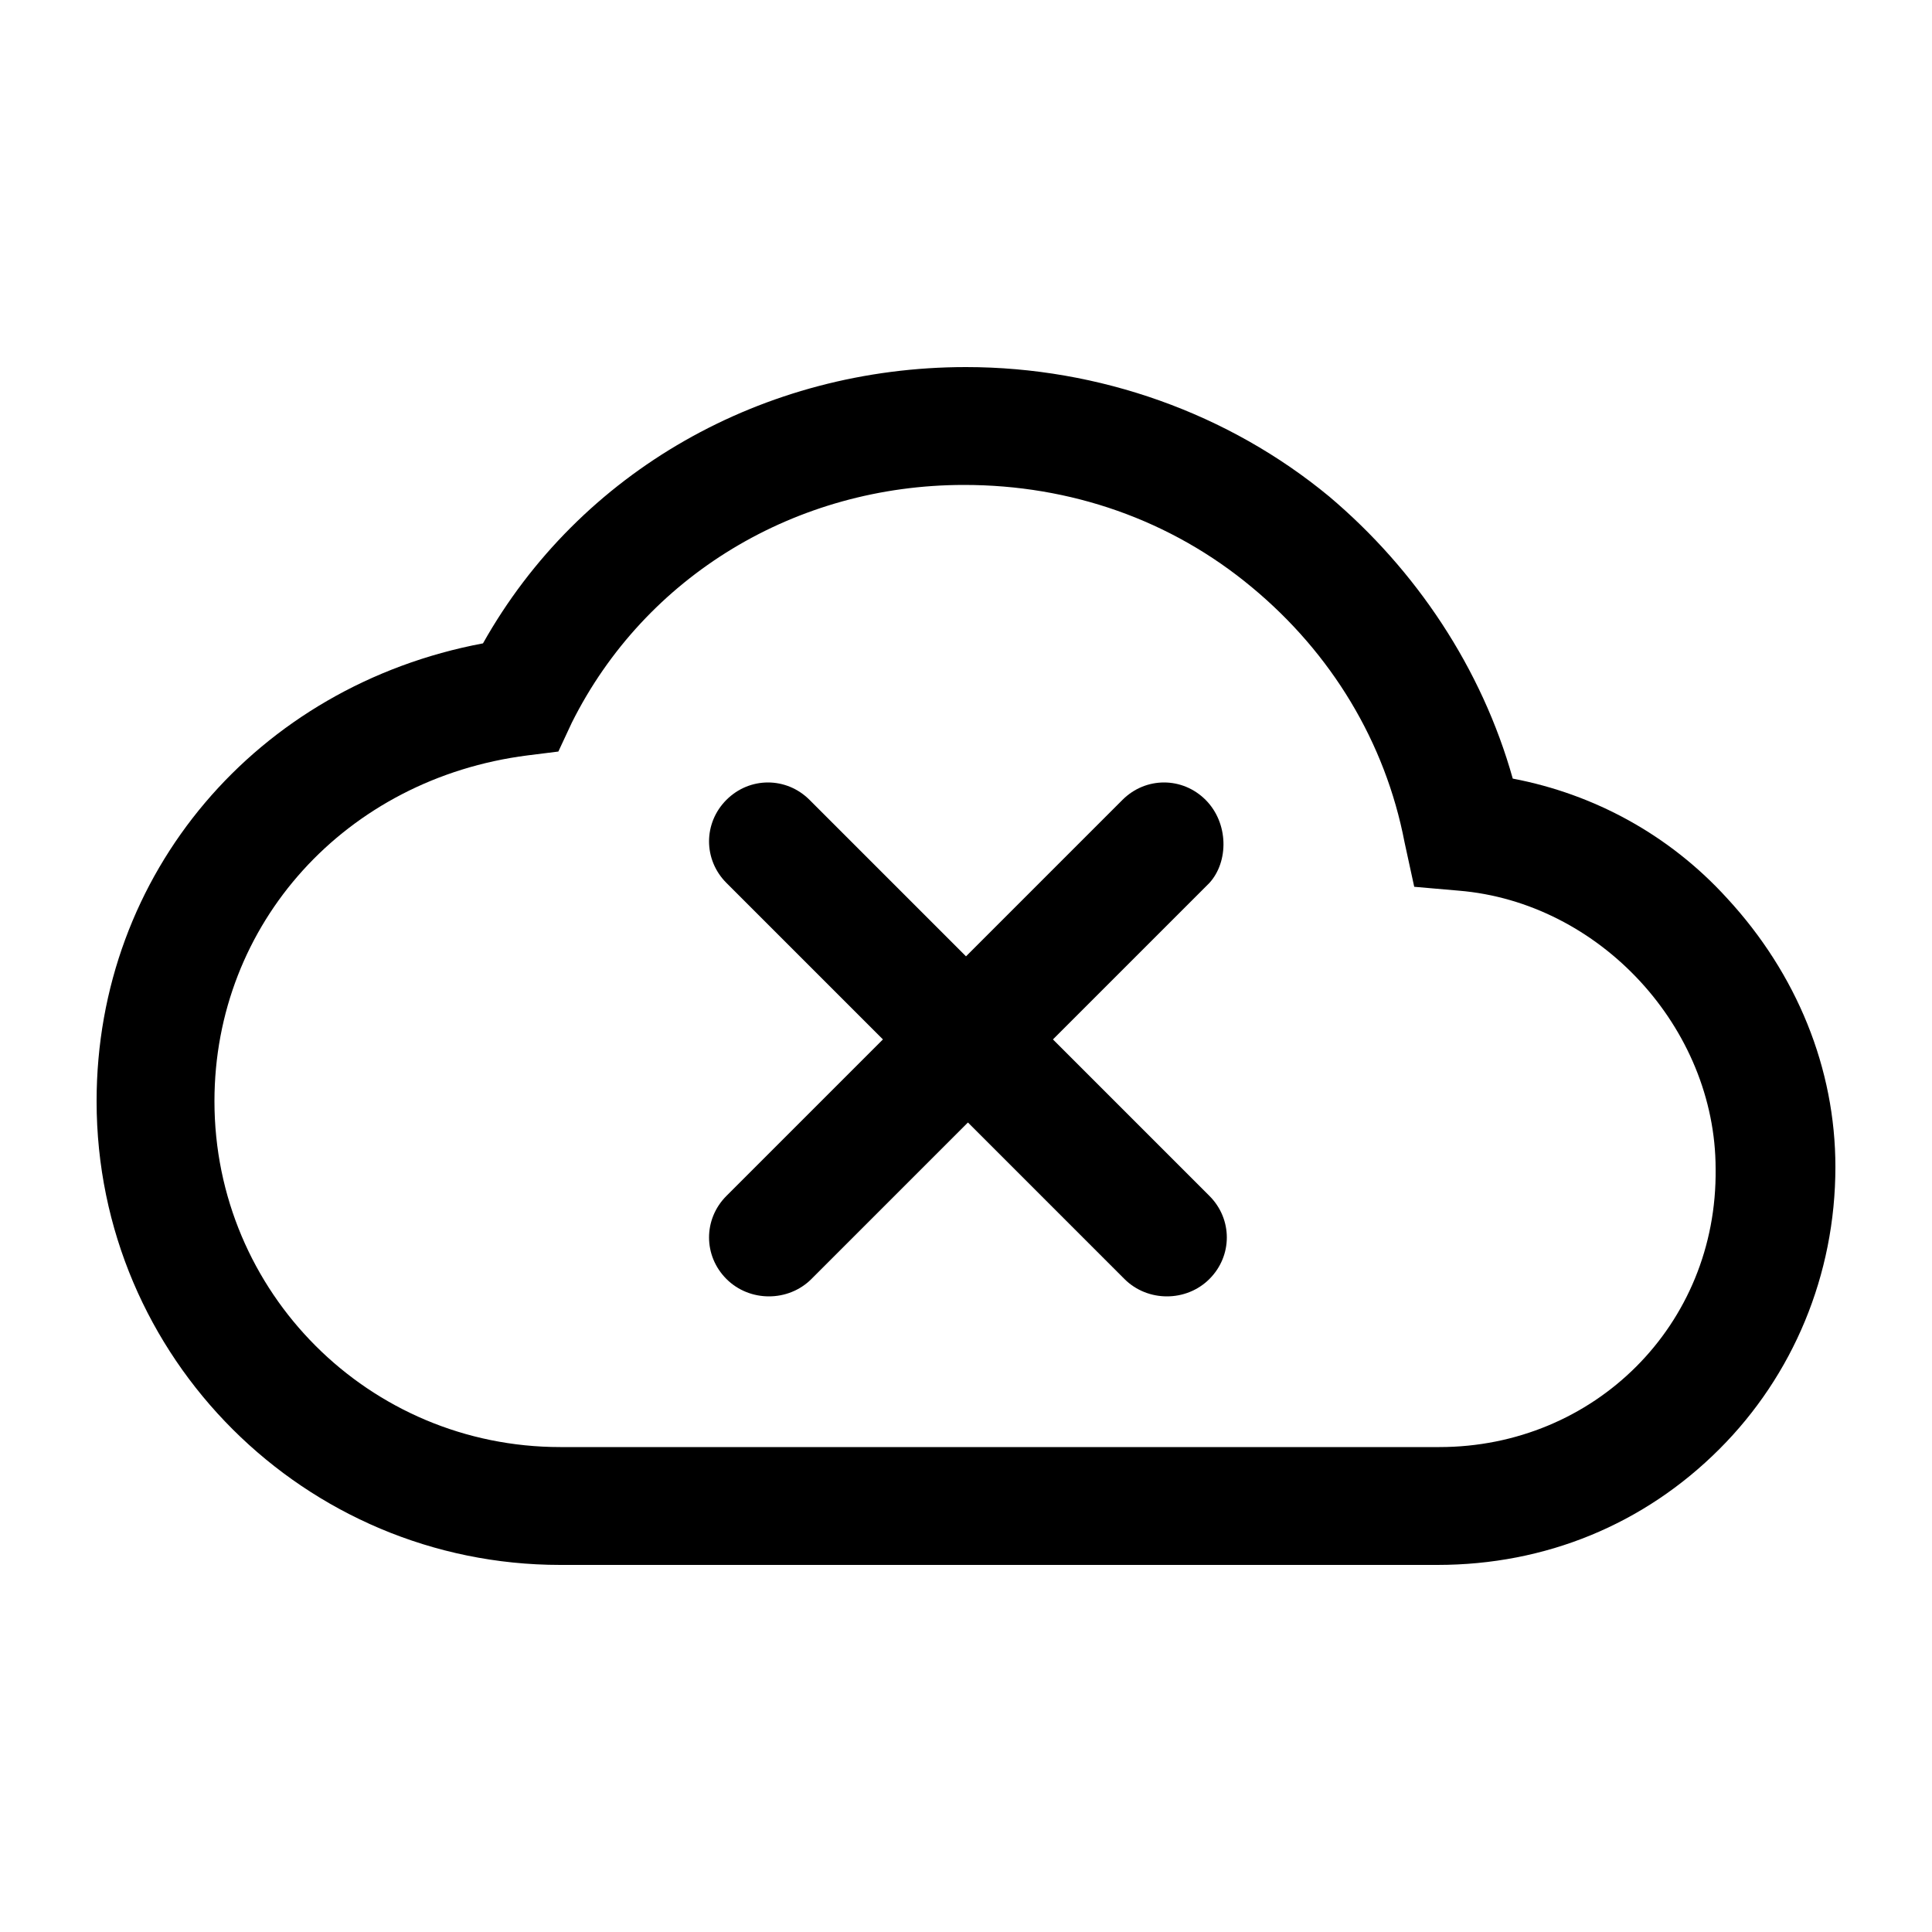 <?xml version="1.0" encoding="utf-8"?>
<!-- Generator: Adobe Illustrator 19.1.0, SVG Export Plug-In . SVG Version: 6.00 Build 0)  -->
<svg version="1.1" xmlns="http://www.w3.org/2000/svg" xmlns:xlink="http://www.w3.org/1999/xlink" x="0px" y="0px"
	 viewBox="0 0 100 100" style="enable-background:new 0 0 100 100;" xml:space="preserve">
<g id="Layer_1">
	<g>
		<path d="M89.4,46.5c-3-3.3-6.9-5.4-11.1-6.2c-1.6-5.7-5-10.8-9.5-14.6C63.6,21.4,56.9,19,50,19c-10.5,0-20,5.4-25,14.3
			C13.3,35.5,5,45.2,5,57c0,13.3,10.8,24,24,24h45.4c5.6,0,10.7-2.1,14.6-6c3.8-3.8,6-9,6-14.6C95,55.3,93,50.4,89.4,46.5z
			 M74.5,74.9H29c-9.9,0-17.9-8-17.9-17.9c0-9.2,6.8-16.7,16.2-17.9l1.6-0.2l0.7-1.5c3.8-7.6,11.6-12.3,20.3-12.3
			c5.5,0,10.7,1.8,14.9,5.3c4.1,3.4,6.9,8,7.9,13.2l0.5,2.3l2.3,0.2c7.3,0.6,13.3,7.1,13.3,14.4C88.9,68.6,82.5,74.9,74.5,74.9z"/>
		<path d="M62.4,41.4c-1.2-1.2-3.1-1.2-4.3,0L50,49.5l-8.1-8.1c-1.2-1.2-3.1-1.2-4.3,0c-1.2,1.2-1.2,3.1,0,4.3l8.1,8.1l-8.1,8.1
			c-1.2,1.2-1.2,3.1,0,4.3c0.6,0.6,1.4,0.9,2.2,0.9c0.8,0,1.6-0.3,2.2-0.9l8.1-8.1l8.1,8.1c0.6,0.6,1.4,0.9,2.2,0.9
			c0.8,0,1.6-0.3,2.2-0.9c1.2-1.2,1.2-3.1,0-4.3l-8.1-8.1l8.1-8.1C63.6,44.6,63.6,42.6,62.4,41.4z"/>
	</g>
</g>
<g id="Layer_2">
</g>
</svg>
